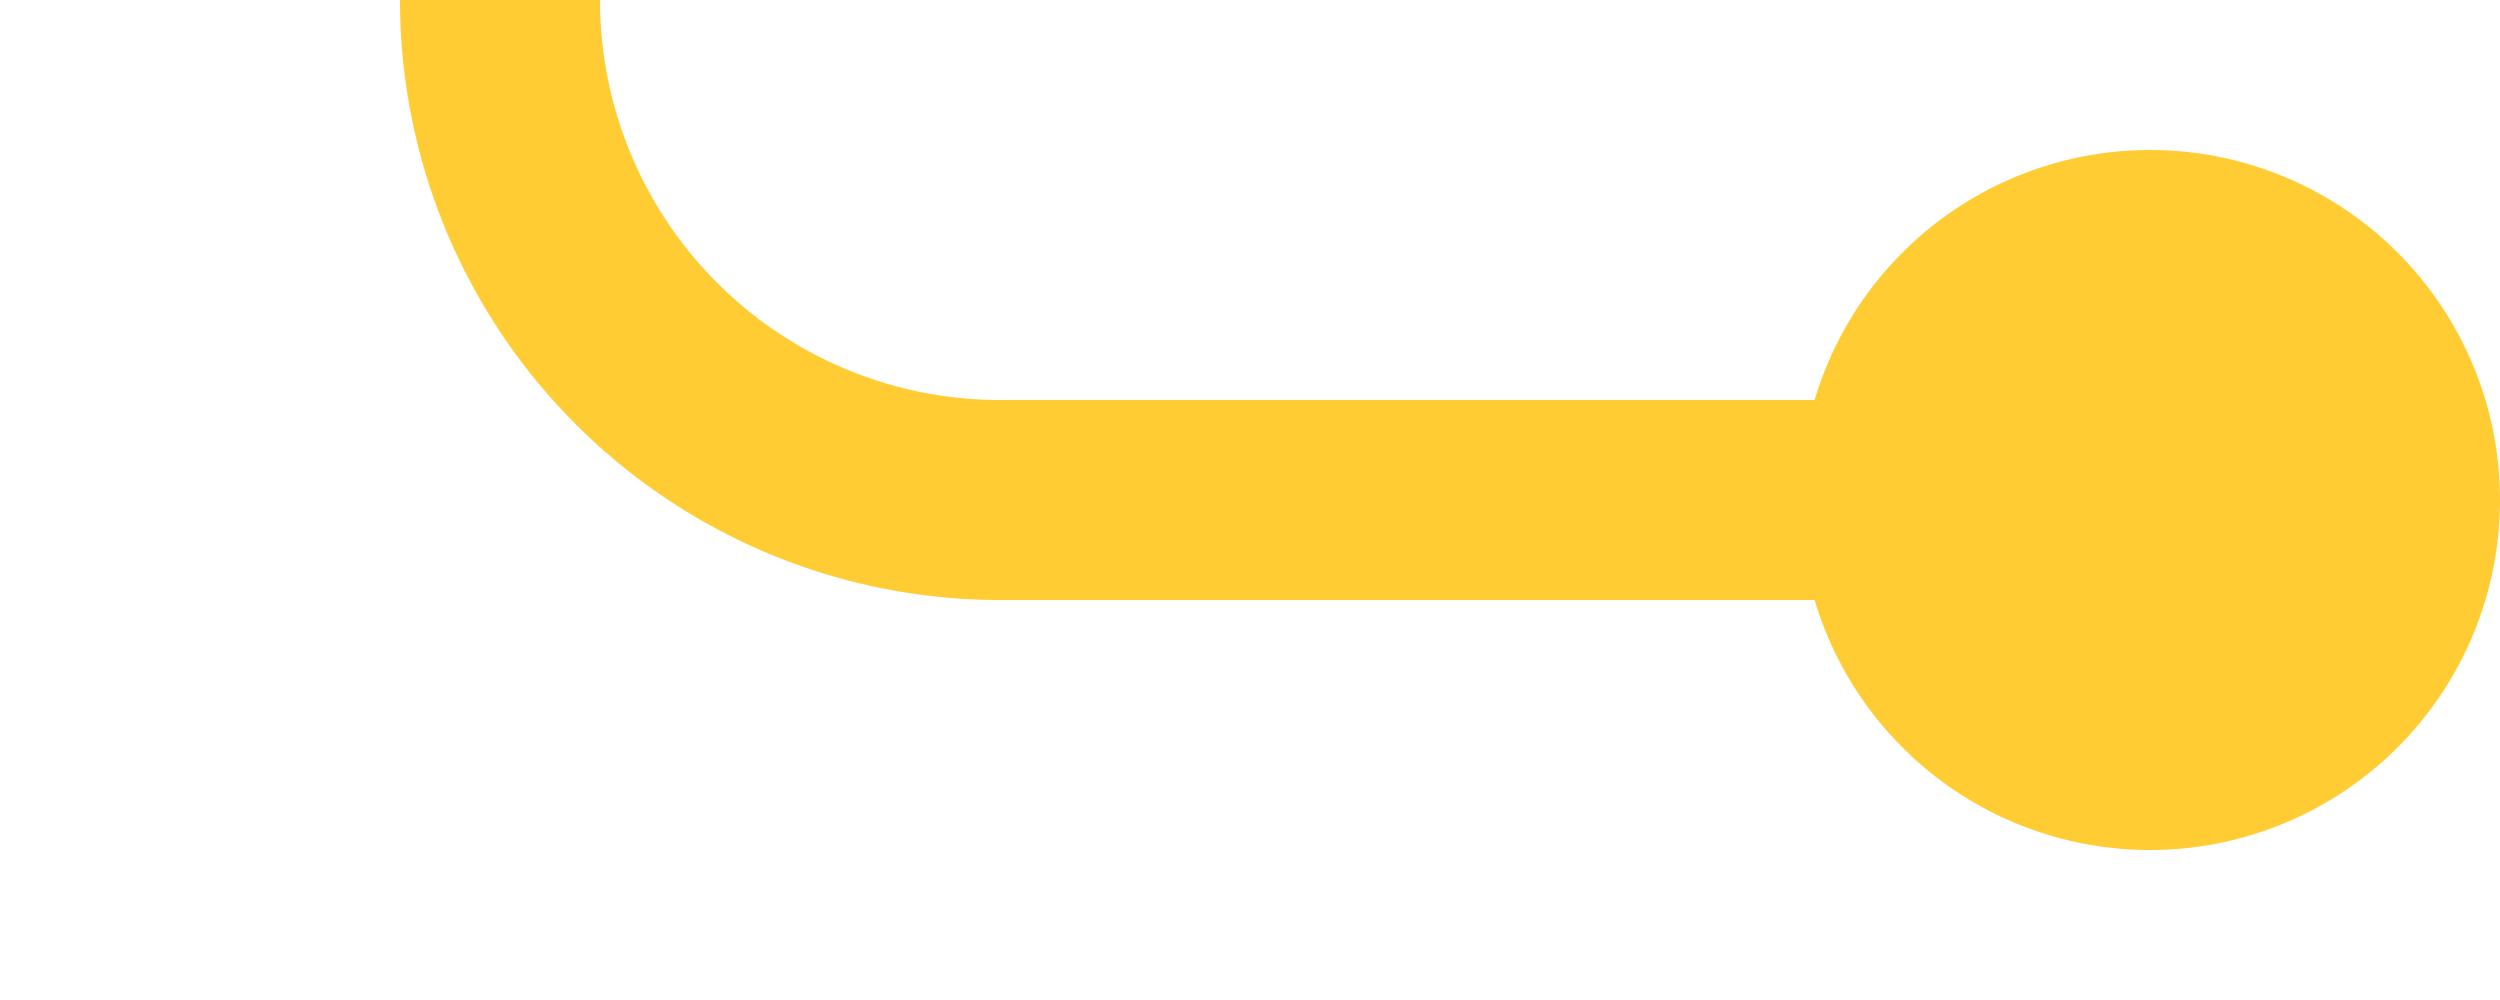 ﻿<?xml version="1.0" encoding="utf-8"?>
<svg version="1.1" xmlns:xlink="http://www.w3.org/1999/xlink" width="25px" height="10px" preserveAspectRatio="xMinYMid meet" viewBox="385 327  25 8" xmlns="http://www.w3.org/2000/svg">
  <path d="M 113 327  L 125 327  A 5 5 0 0 0 130 322 L 130 317  A 5 5 0 0 1 135 312 L 385 312  A 5 5 0 0 1 390 317 L 390 326  A 5 5 0 0 0 395 331 L 408 331  " stroke-width="2" stroke="#ffcc33" fill="none" />
  <path d="M 114.5 323.5  A 3.5 3.5 0 0 0 111 327 A 3.5 3.5 0 0 0 114.5 330.5 A 3.5 3.5 0 0 0 118 327 A 3.5 3.5 0 0 0 114.5 323.5 Z M 406.5 327.5  A 3.5 3.5 0 0 0 403 331 A 3.5 3.5 0 0 0 406.5 334.5 A 3.5 3.5 0 0 0 410 331 A 3.5 3.5 0 0 0 406.5 327.5 Z " fill-rule="nonzero" fill="#ffcc33" stroke="none" />
</svg>